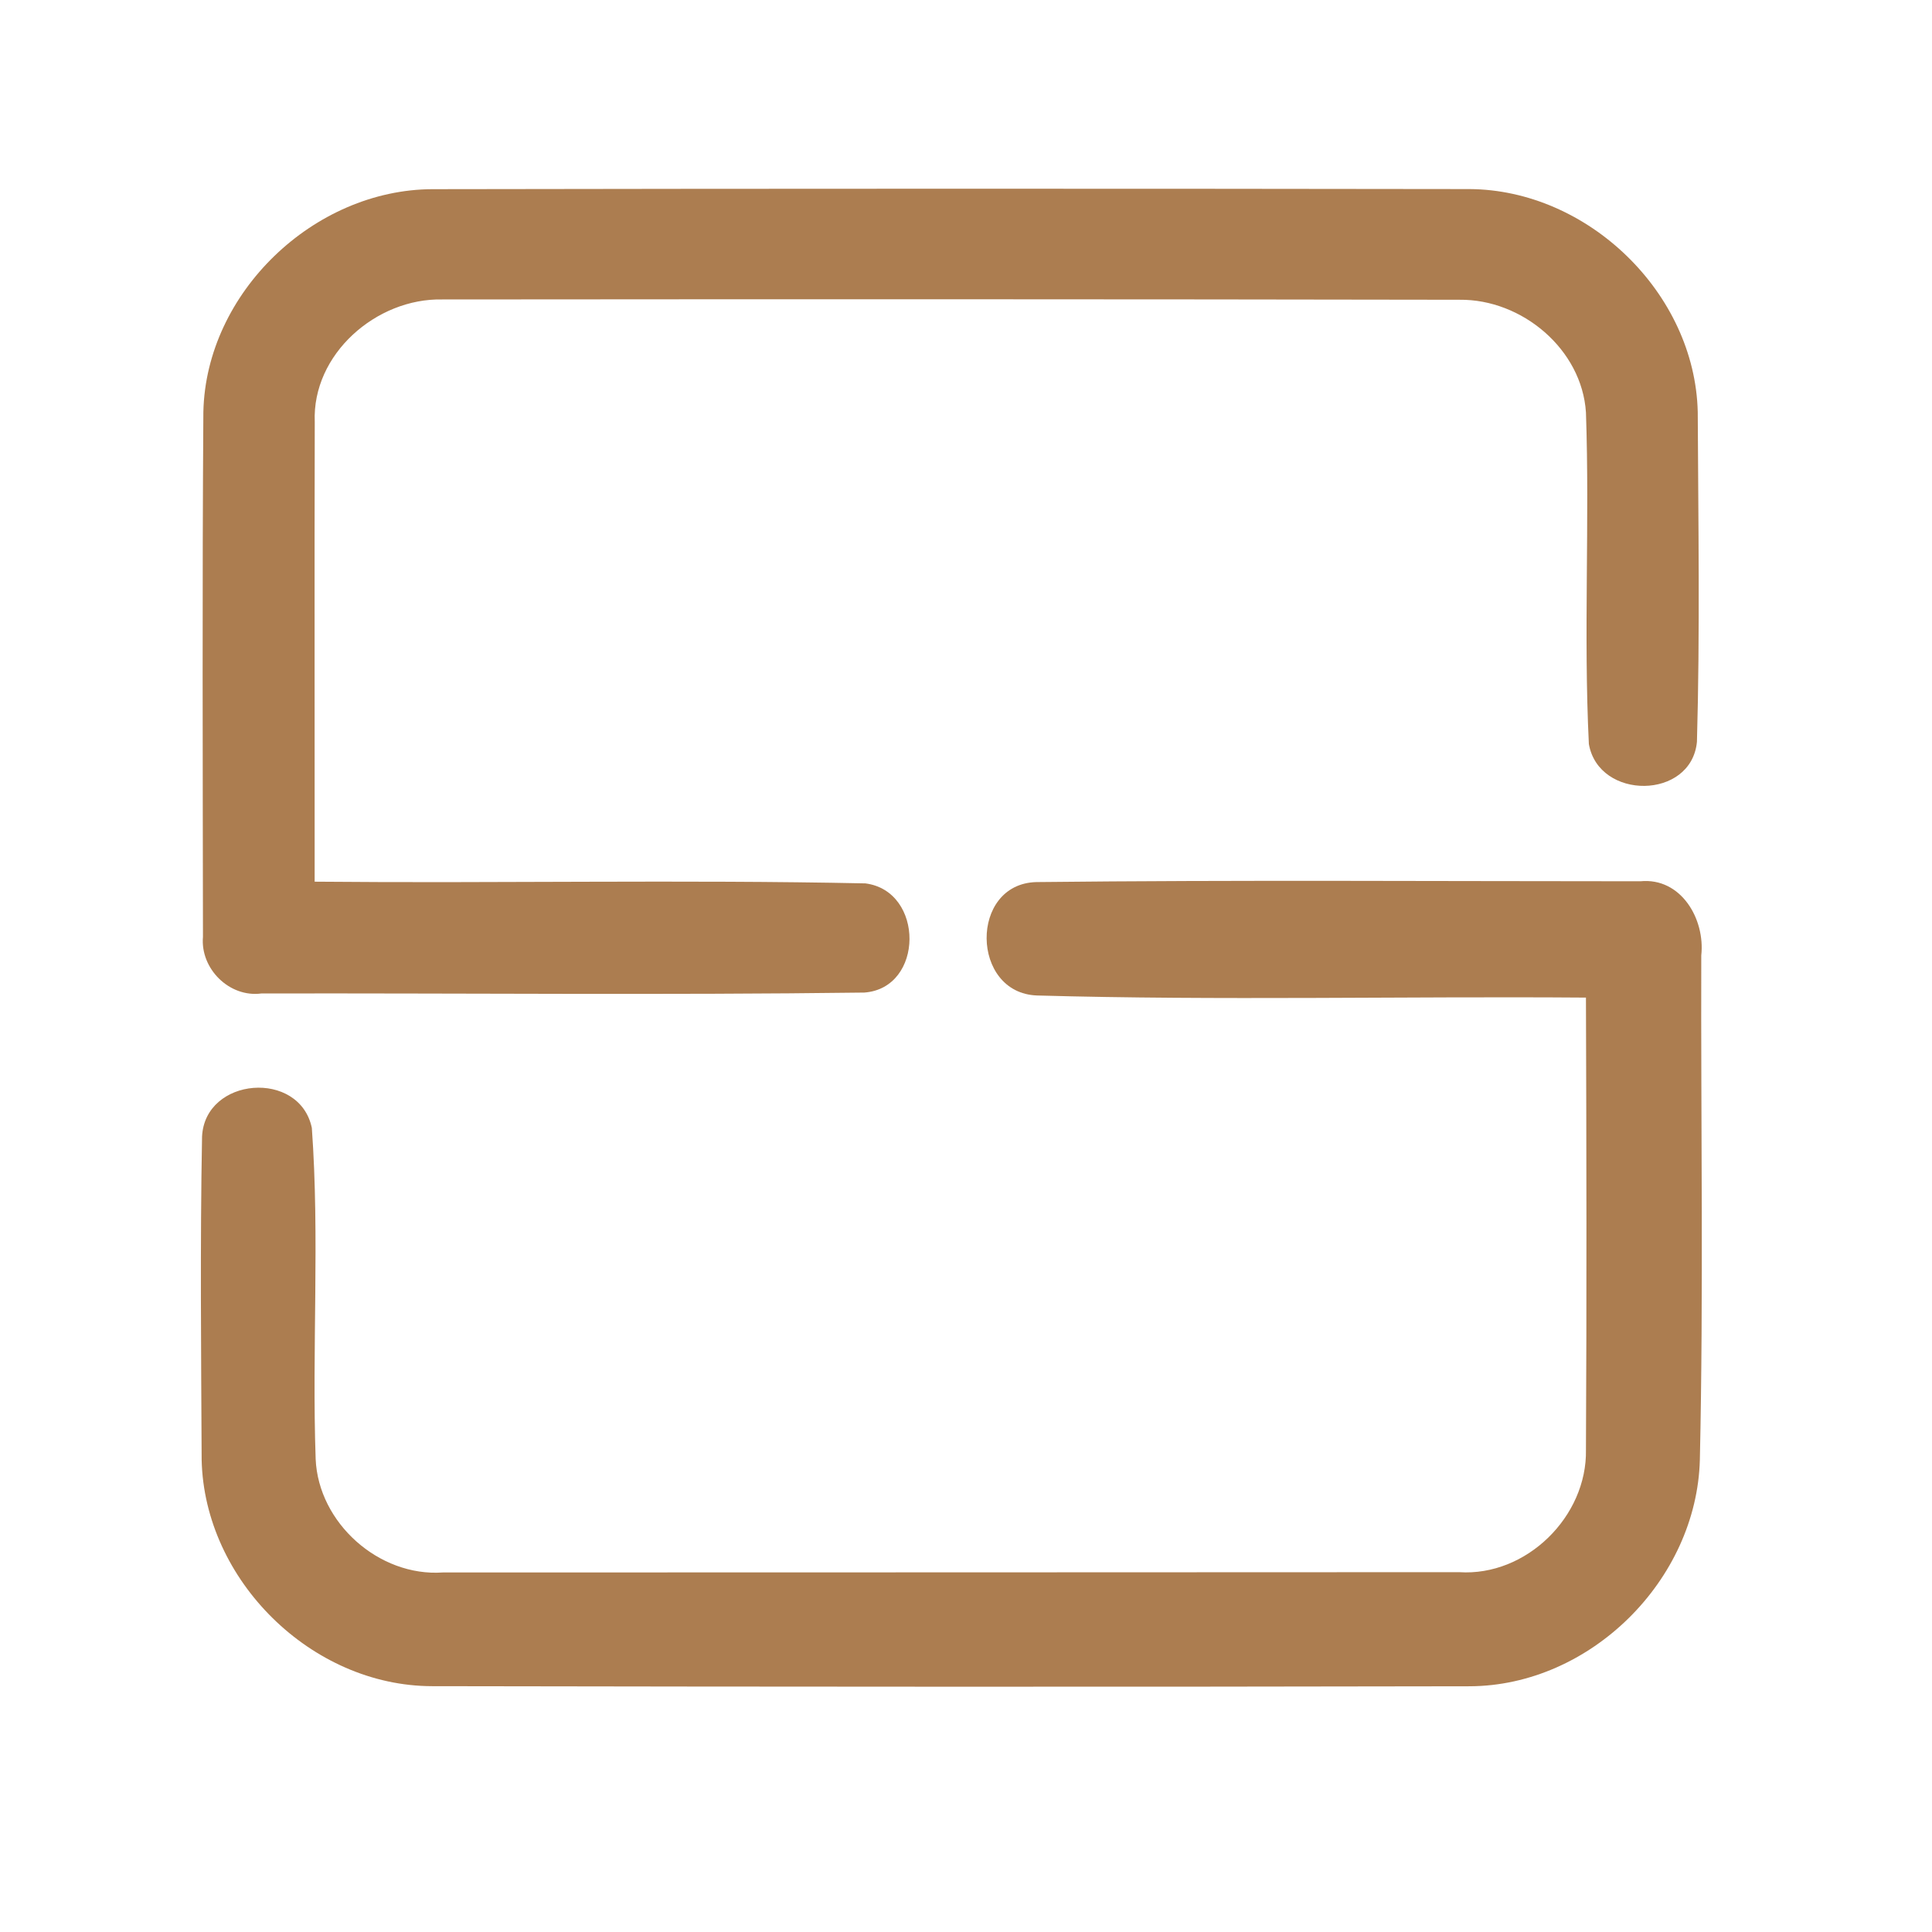 <?xml version="1.0" encoding="UTF-8" ?>
<!DOCTYPE svg PUBLIC "-//W3C//DTD SVG 1.1//EN" "http://www.w3.org/Graphics/SVG/1.1/DTD/svg11.dtd">
<svg width="192pt" height="192pt" viewBox="0 0 192 192" version="1.1" xmlns="http://www.w3.org/2000/svg">
<g id="#ac7d50ff">
<path fill="#ac7d50" opacity="1.00" d=" M 20.21 40.93 C 20.47 29.08 31.20 18.83 42.99 18.80 C 77.33 18.74 111.67 18.74 146.01 18.79 C 157.79 18.84 168.45 29.12 168.72 40.94 C 168.77 51.86 168.95 62.80 168.64 73.72 C 168.09 79.50 158.88 79.55 157.90 73.94 C 157.36 62.97 157.99 51.96 157.61 40.99 C 157.21 34.70 151.24 29.72 145.05 29.79 C 111.35 29.73 77.65 29.73 43.95 29.76 C 37.41 29.62 31.00 35.19 31.28 41.94 C 31.24 57.16 31.28 72.39 31.27 87.62 C 49.51 87.79 67.77 87.41 86.00 87.79 C 91.88 88.54 91.85 98.21 85.89 98.64 C 65.93 98.90 45.95 98.69 25.98 98.73 C 22.80 99.16 19.89 96.27 20.17 93.10 C 20.15 75.71 20.09 58.31 20.21 40.93 Z" />
<path fill="#ac7d50" opacity="1.00" d=" M 103.06 98.93 C 96.46 98.70 96.32 87.82 103.00 87.66 C 122.99 87.44 143.01 87.58 163.01 87.58 C 167.06 87.18 169.47 91.34 169.07 94.95 C 169.02 111.65 169.30 128.37 168.93 145.07 C 168.62 157.03 158.05 167.53 146.06 167.58 C 111.69 167.65 77.32 167.63 42.95 167.57 C 30.96 167.56 20.31 157.05 20.04 145.09 C 19.99 134.38 19.88 123.66 20.08 112.95 C 20.37 107.02 29.77 106.27 30.99 112.09 C 31.78 123.02 30.99 134.04 31.37 145.00 C 31.64 151.34 37.65 156.71 44.00 156.27 C 77.67 156.26 111.34 156.26 145.01 156.24 C 151.68 156.68 157.74 150.71 157.61 144.07 C 157.69 129.10 157.66 114.12 157.61 99.14 C 139.43 99.00 121.22 99.44 103.06 98.93 Z" />
</g>
</svg>
